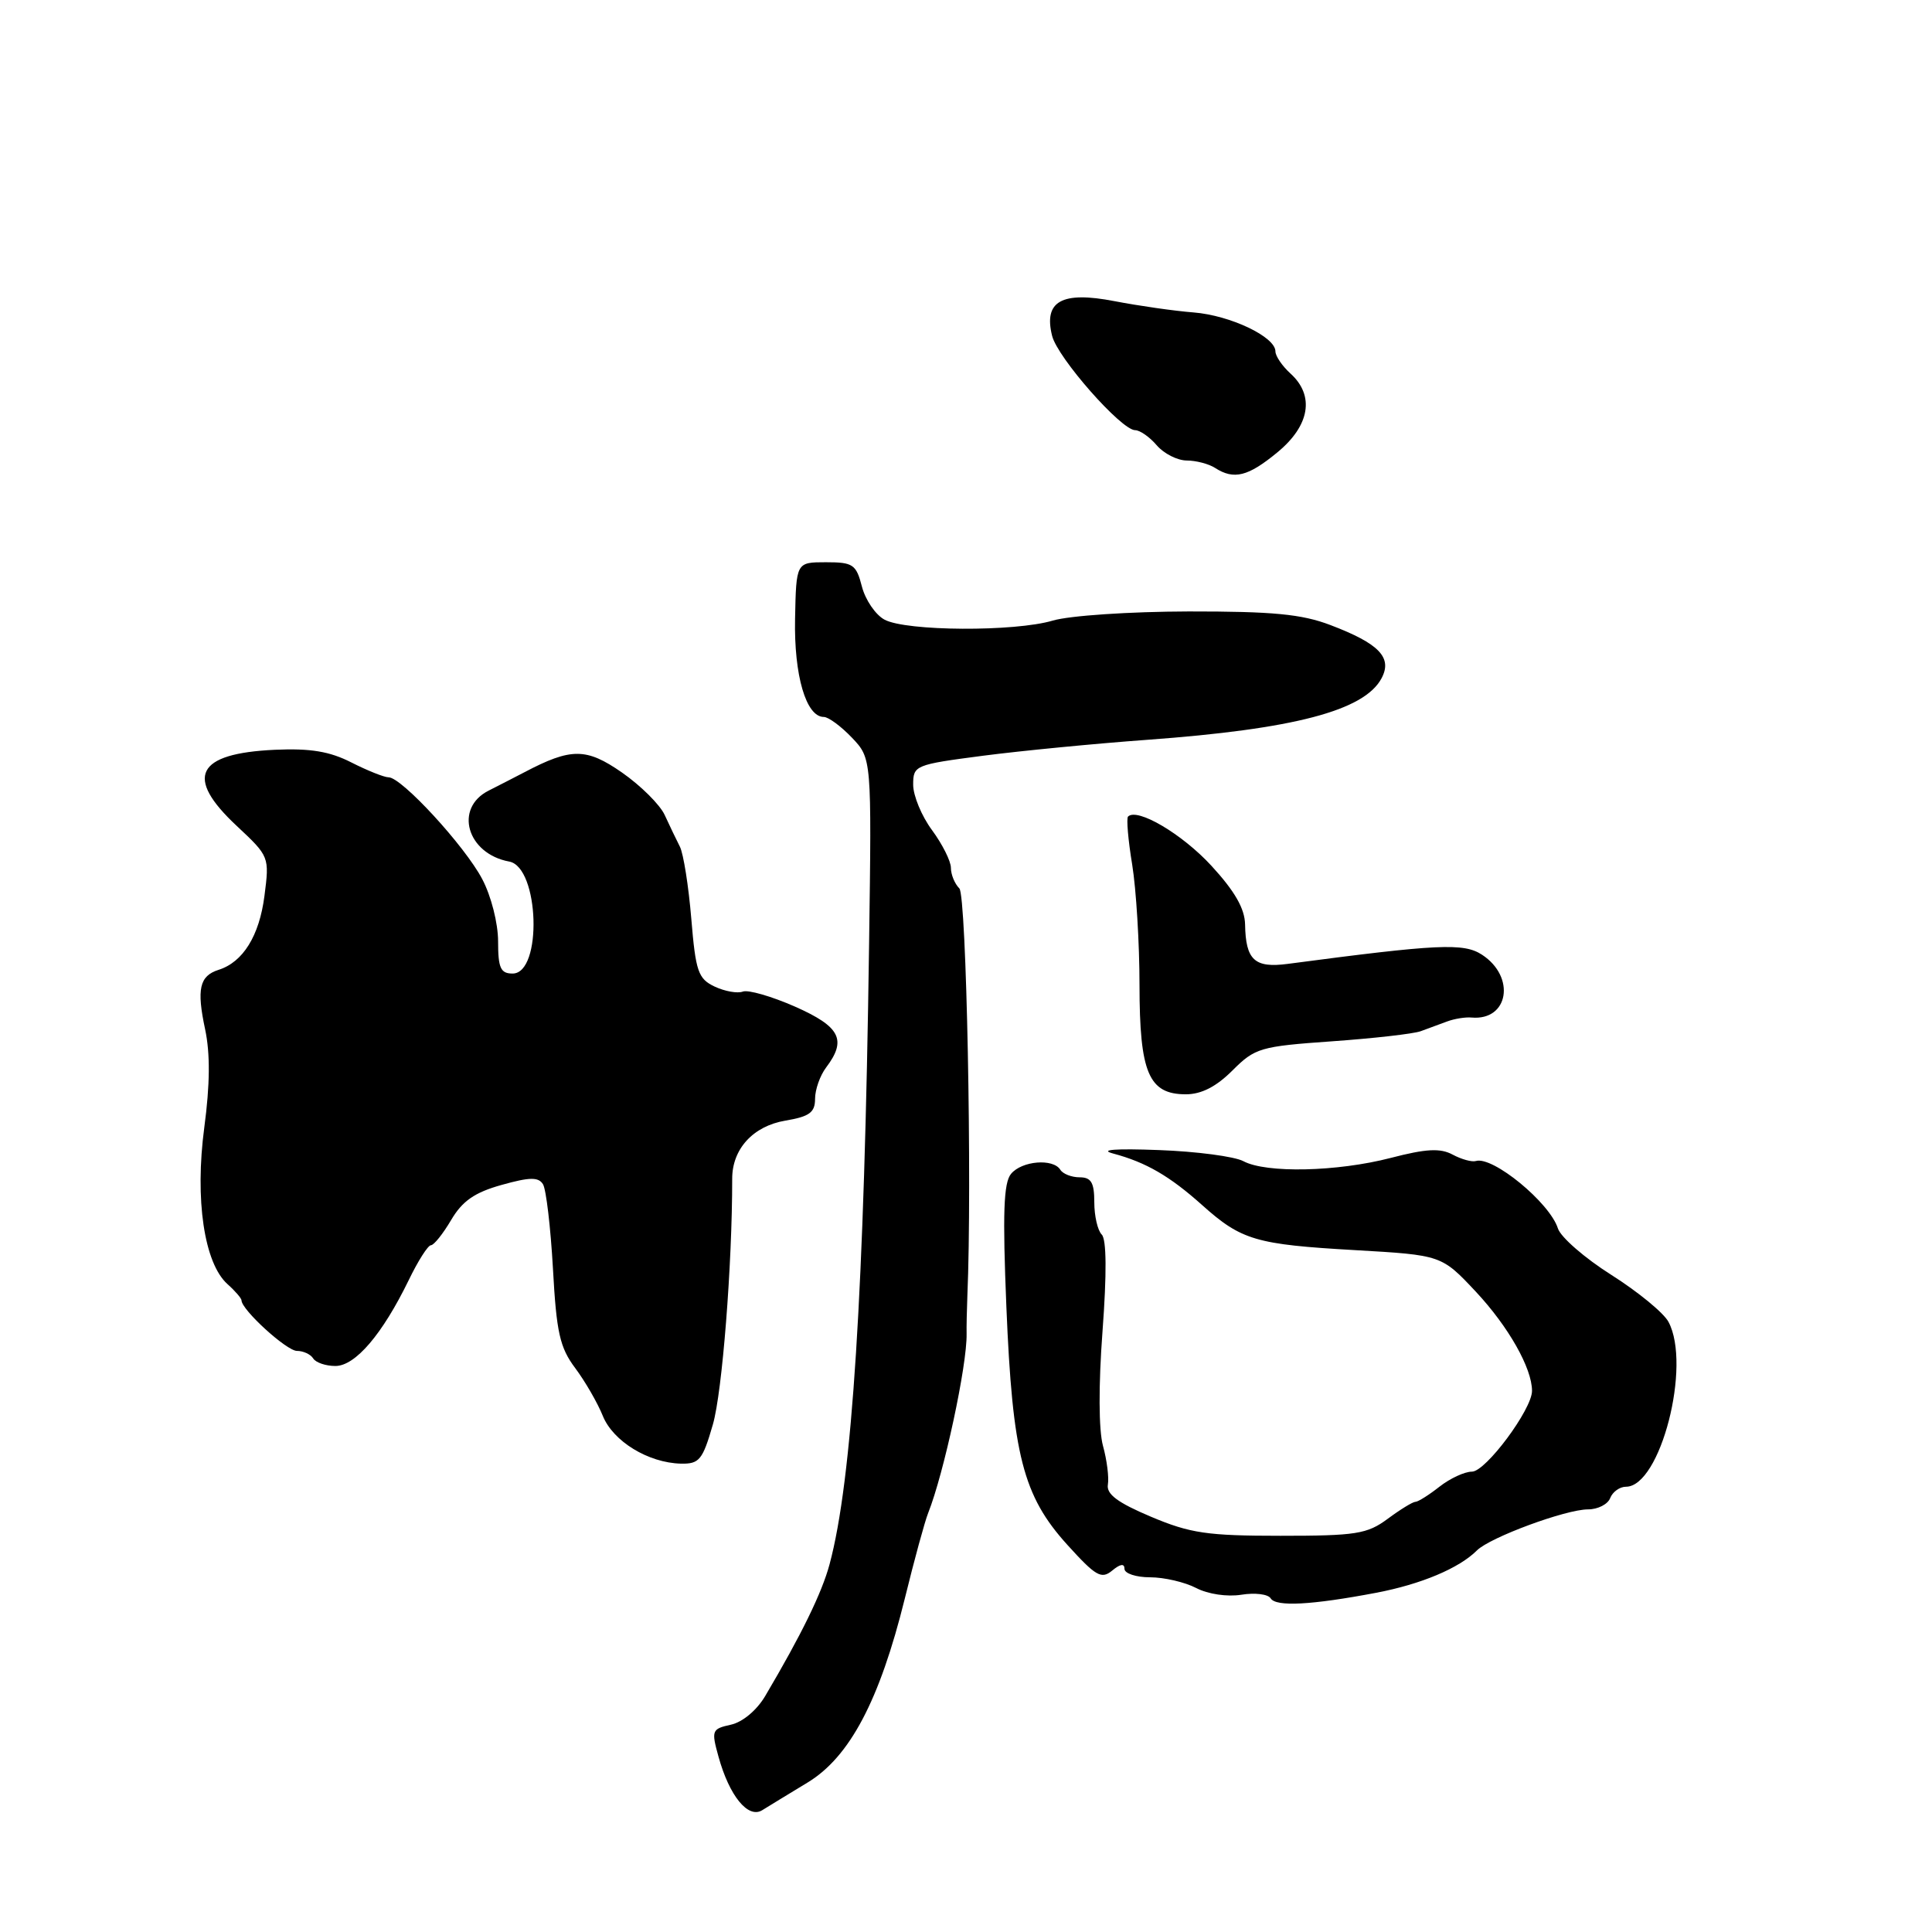 <?xml version="1.0" encoding="UTF-8" standalone="no"?>
<!DOCTYPE svg PUBLIC "-//W3C//DTD SVG 1.1//EN" "http://www.w3.org/Graphics/SVG/1.1/DTD/svg11.dtd" >
<svg xmlns="http://www.w3.org/2000/svg" xmlns:xlink="http://www.w3.org/1999/xlink" version="1.1" viewBox="0 0 256 256">
 <g >
 <path fill="currentColor"
d=" M 107.00 236.20 C 112.59 232.82 116.56 225.30 119.89 211.82 C 121.15 206.69 122.54 201.60 122.98 200.50 C 125.08 195.21 128.15 180.92 128.08 176.75 C 128.06 175.79 128.11 173.54 128.18 171.75 C 128.82 156.78 128.06 118.66 127.12 117.72 C 126.50 117.10 126.00 115.88 126.00 114.99 C 126.00 114.11 124.87 111.86 123.50 110.00 C 122.12 108.14 121.00 105.43 121.00 103.98 C 121.00 101.41 121.23 101.32 130.25 100.14 C 135.34 99.48 145.12 98.53 152.00 98.03 C 171.47 96.61 180.77 94.17 183.06 89.88 C 184.53 87.13 182.75 85.28 176.28 82.82 C 172.47 81.37 168.65 81.01 157.50 81.02 C 149.70 81.04 141.73 81.57 139.50 82.23 C 134.46 83.73 120.08 83.65 117.21 82.11 C 116.02 81.48 114.67 79.50 114.21 77.73 C 113.45 74.78 113.03 74.50 109.44 74.50 C 105.50 74.50 105.50 74.50 105.35 81.99 C 105.20 89.50 106.81 95.00 109.16 95.00 C 109.77 95.00 111.45 96.24 112.89 97.75 C 115.50 100.50 115.50 100.50 115.16 125.00 C 114.52 171.08 112.92 196.14 109.92 207.28 C 108.91 211.05 106.19 216.62 101.40 224.72 C 100.29 226.61 98.40 228.19 96.85 228.53 C 94.32 229.09 94.24 229.29 95.20 232.75 C 96.64 237.98 99.13 241.02 101.00 239.86 C 101.83 239.34 104.53 237.70 107.00 236.20 Z  M 182.36 211.05 C 188.30 209.92 193.34 207.80 195.70 205.44 C 197.43 203.71 207.47 200.00 210.43 200.00 C 211.73 200.00 213.05 199.32 213.36 198.50 C 213.68 197.68 214.62 197.00 215.45 197.00 C 220.01 197.00 224.16 180.90 221.08 175.15 C 220.44 173.95 217.03 171.16 213.51 168.93 C 209.98 166.70 206.80 163.93 206.43 162.77 C 205.34 159.35 197.80 153.16 195.56 153.84 C 195.04 154.00 193.65 153.62 192.48 152.99 C 190.84 152.11 188.97 152.21 184.28 153.43 C 177.17 155.27 167.77 155.48 164.75 153.86 C 163.58 153.24 158.54 152.57 153.56 152.39 C 147.79 152.17 145.59 152.34 147.50 152.85 C 151.85 154.01 155.00 155.84 159.30 159.69 C 164.50 164.34 166.41 164.90 179.57 165.65 C 191.01 166.31 191.01 166.31 195.57 171.17 C 199.88 175.79 203.00 181.29 203.00 184.30 C 203.00 186.75 196.87 195.00 195.04 195.00 C 194.07 195.00 192.13 195.90 190.73 197.00 C 189.33 198.10 187.90 199.00 187.55 199.00 C 187.20 199.00 185.55 200.01 183.88 201.25 C 181.15 203.27 179.68 203.50 169.67 203.50 C 159.97 203.50 157.71 203.17 152.50 200.97 C 148.09 199.11 146.58 197.98 146.80 196.71 C 146.96 195.76 146.67 193.46 146.15 191.58 C 145.58 189.50 145.55 183.59 146.09 176.38 C 146.66 168.75 146.62 164.22 145.99 163.59 C 145.44 163.04 145.00 161.12 145.00 159.30 C 145.00 156.70 144.59 156.00 143.06 156.00 C 141.99 156.00 140.84 155.55 140.50 155.00 C 139.55 153.47 135.40 153.81 133.97 155.54 C 132.98 156.72 132.84 160.79 133.35 173.16 C 134.16 192.79 135.55 198.21 141.43 204.70 C 145.20 208.86 145.94 209.29 147.37 208.11 C 148.44 207.22 149.00 207.14 149.00 207.88 C 149.00 208.49 150.52 209.00 152.39 209.00 C 154.25 209.00 157.00 209.64 158.50 210.42 C 160.08 211.24 162.62 211.61 164.49 211.31 C 166.28 211.02 168.03 211.23 168.37 211.79 C 169.07 212.93 173.77 212.68 182.36 211.05 Z  M 94.46 188.75 C 95.70 184.48 97.03 167.56 97.02 156.20 C 97.01 152.25 99.79 149.21 104.06 148.49 C 107.26 147.95 108.00 147.41 108.00 145.60 C 108.00 144.38 108.66 142.51 109.47 141.44 C 112.23 137.79 111.34 136.04 105.36 133.39 C 102.25 132.02 99.13 131.12 98.43 131.39 C 97.72 131.66 96.05 131.36 94.70 130.73 C 92.51 129.69 92.18 128.75 91.60 121.73 C 91.24 117.41 90.56 113.12 90.09 112.19 C 89.62 111.26 88.71 109.38 88.08 108.00 C 87.45 106.62 84.89 104.09 82.41 102.36 C 77.69 99.08 75.68 99.07 69.50 102.32 C 68.40 102.90 66.26 103.99 64.75 104.76 C 60.13 107.09 61.88 113.13 67.47 114.16 C 71.47 114.89 71.90 129.00 67.92 129.00 C 66.33 129.00 66.00 128.27 66.00 124.74 C 66.00 122.34 65.08 118.72 63.90 116.49 C 61.61 112.12 53.22 103.00 51.50 103.00 C 50.91 103.00 48.69 102.11 46.56 101.03 C 43.68 99.56 41.12 99.14 36.42 99.35 C 25.98 99.83 24.42 102.95 31.36 109.43 C 35.69 113.48 35.71 113.53 35.04 118.72 C 34.36 124.00 32.20 127.49 28.96 128.51 C 26.43 129.32 26.04 131.05 27.18 136.39 C 27.86 139.60 27.83 143.69 27.07 149.39 C 25.80 158.93 27.05 167.39 30.15 170.16 C 31.17 171.07 32.00 172.04 32.00 172.30 C 32.00 173.55 37.98 179.00 39.34 179.00 C 40.19 179.00 41.16 179.45 41.50 180.00 C 41.84 180.55 43.16 181.00 44.44 181.00 C 47.08 181.00 50.66 176.81 54.15 169.64 C 55.38 167.09 56.71 165.00 57.10 165.00 C 57.49 165.00 58.69 163.50 59.77 161.67 C 61.26 159.14 62.88 158.01 66.46 157.01 C 70.20 155.96 71.35 155.95 71.95 156.92 C 72.37 157.61 72.96 162.64 73.27 168.12 C 73.73 176.56 74.18 178.56 76.22 181.28 C 77.54 183.05 79.18 185.89 79.87 187.60 C 81.23 190.98 85.89 193.83 90.22 193.94 C 92.66 193.99 93.10 193.46 94.46 188.75 Z  M 163.31 141.84 C 166.30 138.85 167.00 138.65 176.48 137.98 C 181.99 137.59 187.29 136.99 188.25 136.64 C 189.21 136.29 190.79 135.71 191.75 135.35 C 192.71 134.99 194.18 134.75 195.00 134.83 C 199.90 135.26 200.87 129.45 196.38 126.51 C 193.95 124.92 190.60 125.08 170.63 127.72 C 166.24 128.30 165.06 127.21 164.98 122.50 C 164.94 120.39 163.61 118.08 160.52 114.72 C 156.64 110.50 150.68 106.99 149.47 108.20 C 149.24 108.43 149.48 111.30 150.02 114.56 C 150.55 117.83 150.99 125.01 150.99 130.53 C 151.00 142.15 152.21 145.00 157.13 145.00 C 159.19 145.00 161.16 143.99 163.31 141.84 Z  M 169.27 59.93 C 173.57 56.39 174.22 52.42 171.00 49.50 C 169.90 48.50 169.00 47.18 169.00 46.56 C 169.00 44.63 163.03 41.79 158.16 41.40 C 155.59 41.20 150.87 40.52 147.65 39.90 C 140.68 38.55 138.26 39.91 139.41 44.50 C 140.14 47.42 148.58 57.00 150.41 57.00 C 151.04 57.00 152.33 57.90 153.27 59.00 C 154.21 60.10 156.00 61.01 157.24 61.02 C 158.48 61.02 160.18 61.47 161.00 62.00 C 163.50 63.61 165.37 63.15 169.27 59.93 Z "/>
</g>
</svg>